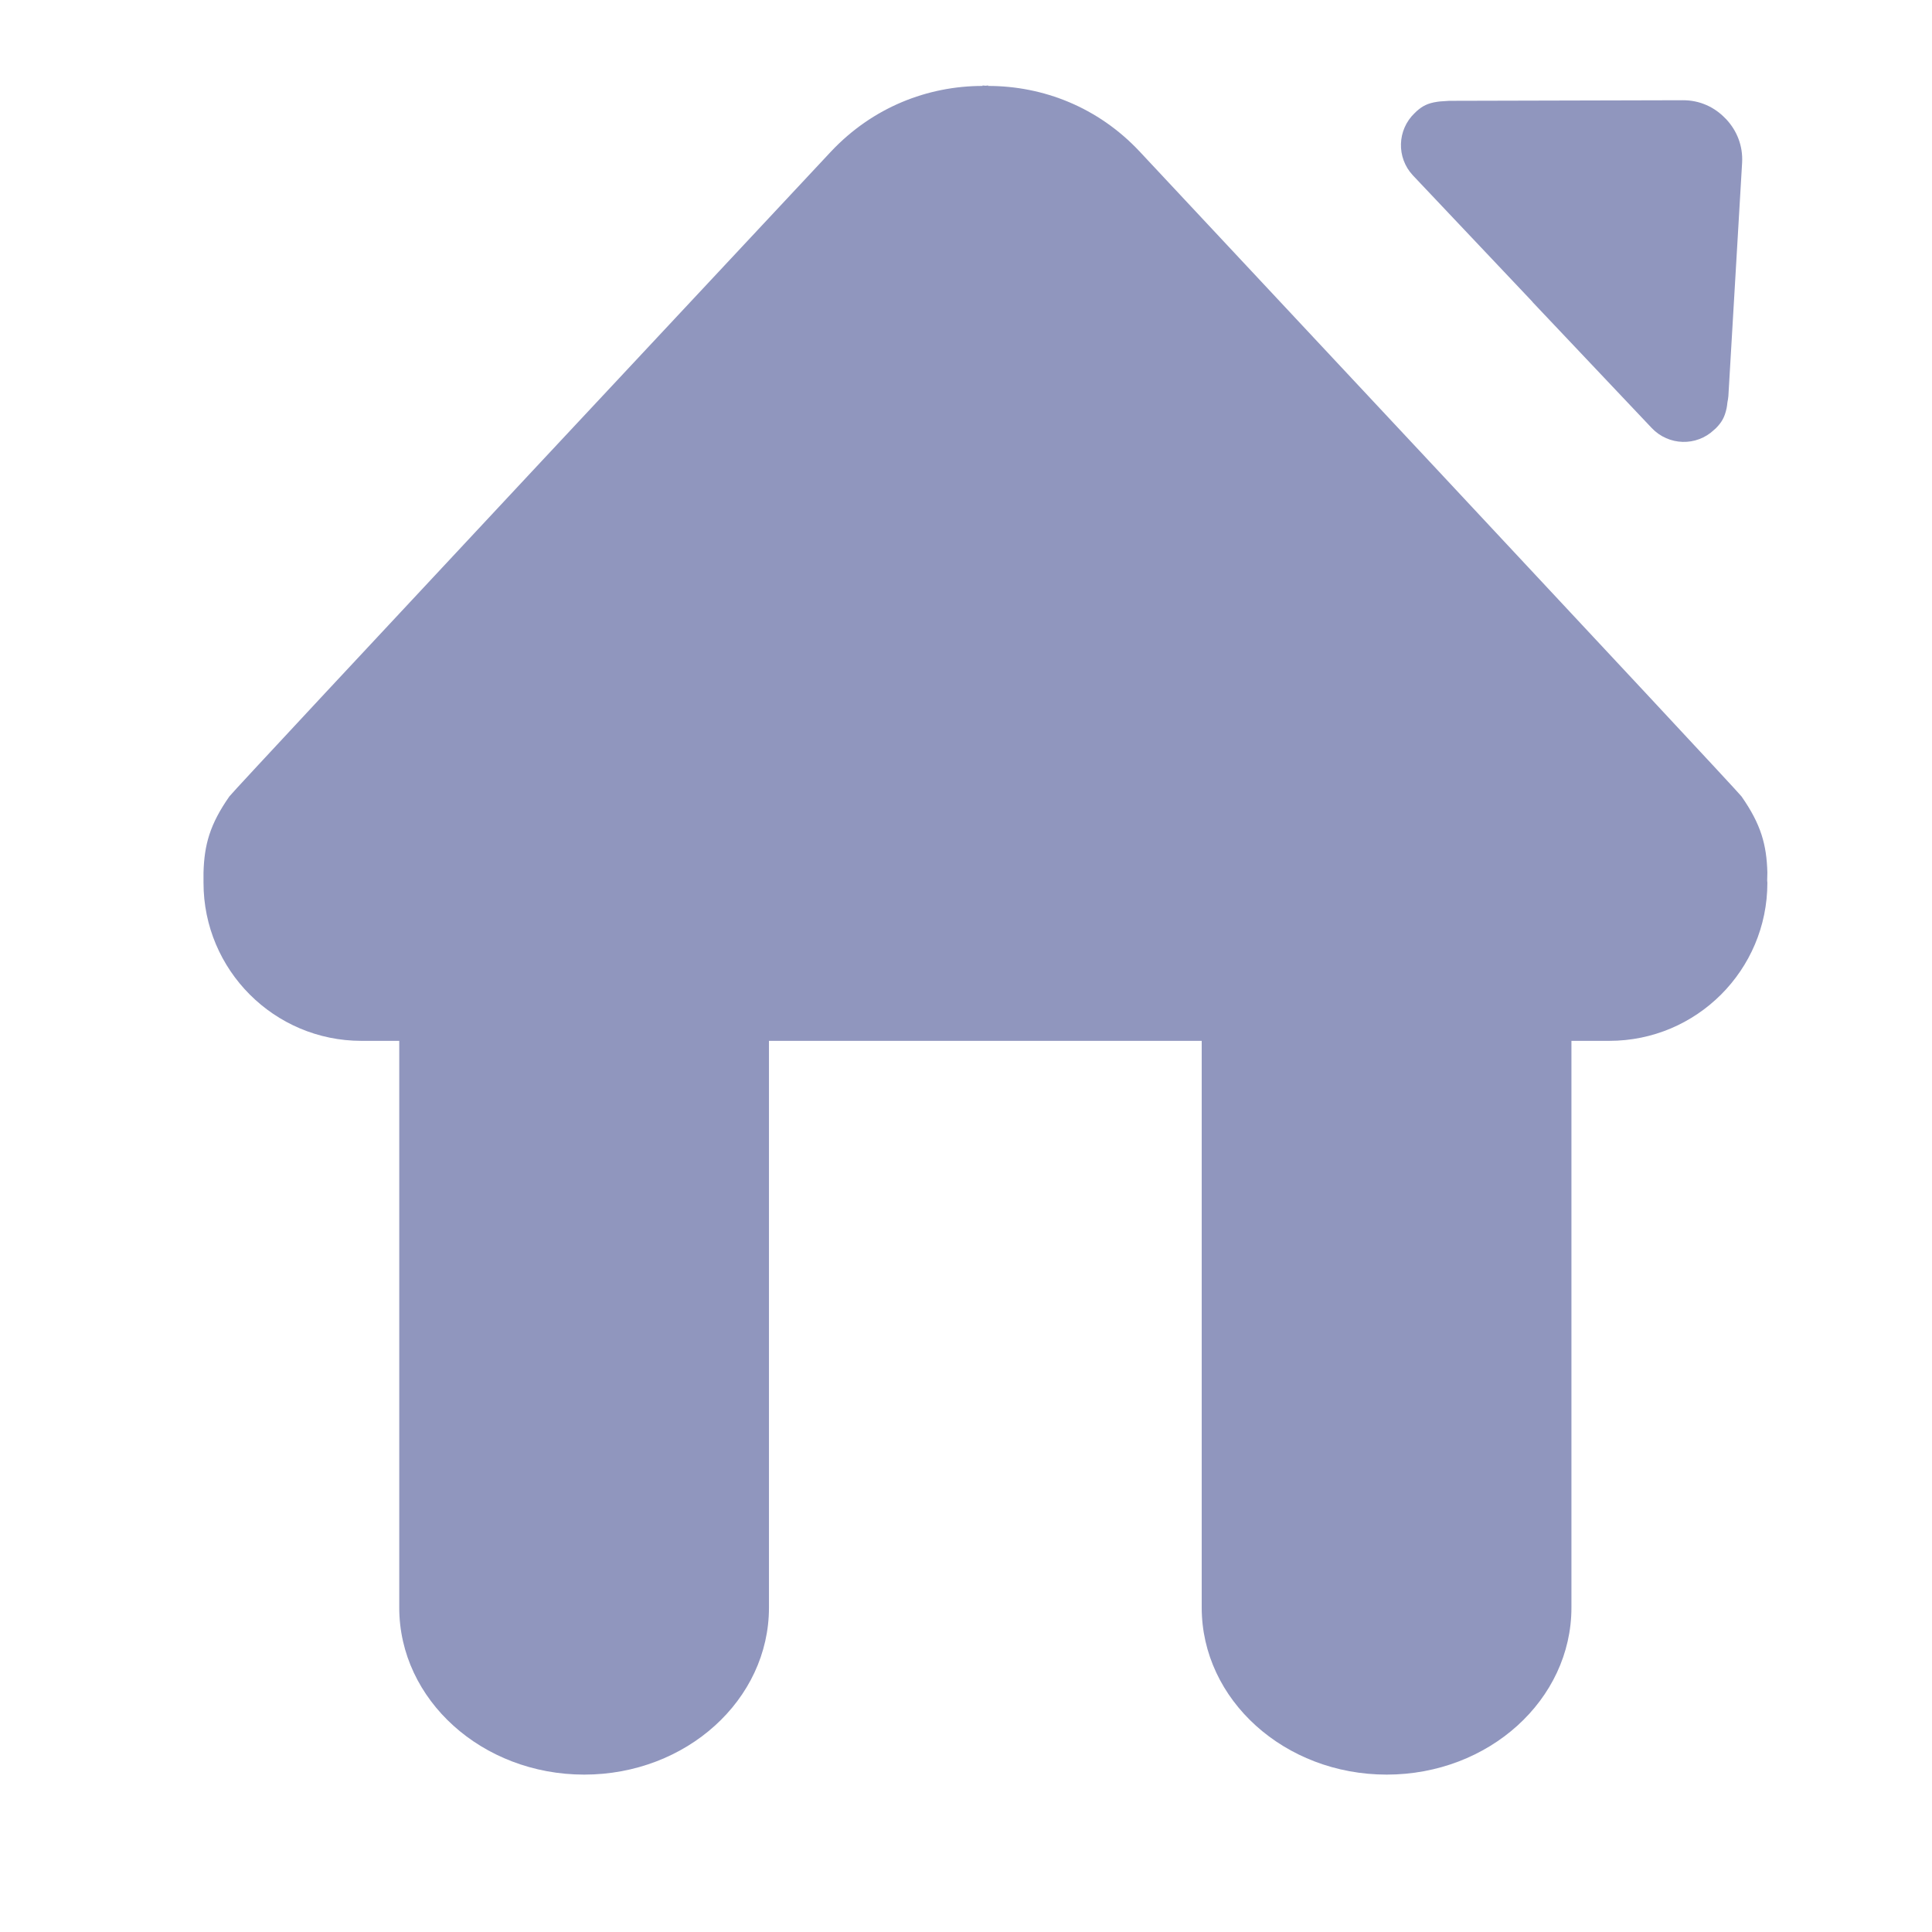<?xml version="1.0" standalone="no"?><!DOCTYPE svg PUBLIC "-//W3C//DTD SVG 1.1//EN" "http://www.w3.org/Graphics/SVG/1.1/DTD/svg11.dtd"><svg t="1488122258898" class="icon" style="" viewBox="0 0 1024 1024" version="1.1" xmlns="http://www.w3.org/2000/svg" p-id="7967" xmlns:xlink="http://www.w3.org/1999/xlink" width="40" height="40"><defs><style type="text/css"></style></defs><path d="M 936.741 462.414 c -0.412 -14.642 -3.32 -25.442 -13.707 -40.294 c -1.974 -3.011 -319.02 -341.836 -319.02 -341.836 c -22.017 -23.47 -51.064 -34.712 -80.243 -34.738 L 523.772 45.312 c -0.419 -0.026 -0.938 0.131 -1.457 0.131 s -1.038 -0.157 -1.557 -0.131 l 0 0.233 c -29.076 0.026 -58.151 11.269 -80.272 34.738 c 0 0 -316.939 338.826 -318.912 341.836 c -10.384 14.851 -13.292 25.652 -13.708 40.294 c 0 0 0 5.089 0 5.504 c 0 46.211 37.489 83.756 83.701 83.756 l 20.041 0 l 0 300.375 c 0 48.912 43.925 88.529 98.033 88.529 c 54.105 0 97.927 -39.616 97.927 -88.529 L 407.567 551.673 l 113.191 0 l 3.015 0 l 113.162 0 l 0 300.375 c 0 48.912 43.929 88.529 98.035 88.529 s 97.924 -39.616 97.924 -88.529 L 832.894 551.673 l 20.046 0 c 46.315 0 83.803 -37.543 83.803 -83.756 c 0 -0.416 -0.102 -0.831 -0.102 -1.245 L 936.741 462.414 Z M 811.918 159.621 l 0.521 0.65 l 63.036 66.618 c 8.93 9.397 23.679 9.814 33.023 0.933 c 0.103 -0.051 0.103 -0.156 0.314 -0.259 l 0.828 -0.779 c 2.803 -2.906 4.467 -5.502 5.506 -10.489 c 0.207 -0.934 0.31 -1.974 0.411 -2.959 c 0.208 -1.091 0.414 -2.128 0.52 -3.428 l 7.273 -123.63 c 0.519 -9.009 -2.805 -17.03 -8.306 -22.95 l 0 -0.052 c -0.107 -0.078 -0.212 -0.181 -0.316 -0.259 c -0.104 -0.104 -0.206 -0.208 -0.312 -0.339 l 0 0.026 c -5.606 -5.866 -13.397 -9.606 -22.429 -9.578 l -123.89 0.311 c -1.349 0.052 -2.284 0.131 -3.427 0.234 c -1.042 0.077 -1.977 0.104 -2.908 0.284 c -5.089 0.752 -7.788 2.233 -10.905 4.959 l -0.832 0.832 c 0 0.051 -0.208 0.129 -0.208 0.181 c -9.341 8.906 -9.762 23.652 -0.936 33.05 L 811.918 159.621 Z" fill="#9096be" p-id="7968"></path></svg>